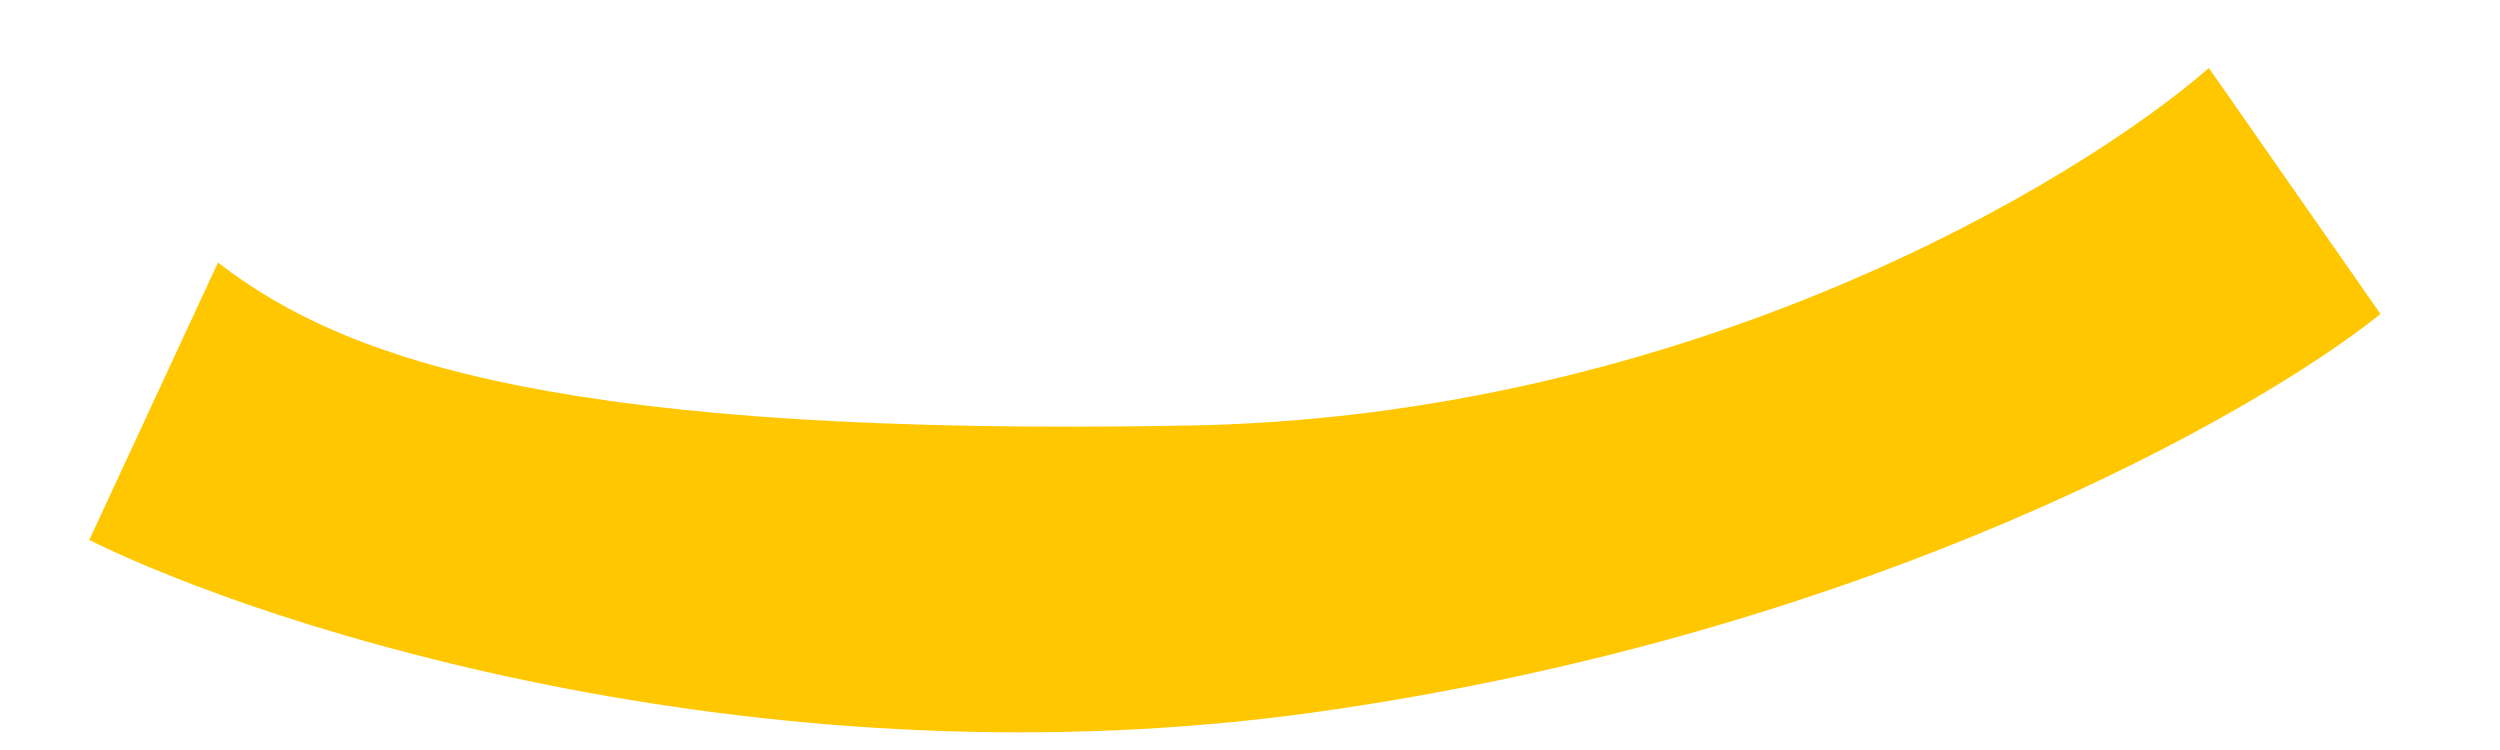 <svg width="20" height="6" viewBox="0 0 20 6" fill="none" xmlns="http://www.w3.org/2000/svg">
<path d="M0.714 4.32L1.744 2.1C2.774 2.901 4.559 3.496 9.525 3.404C13.497 3.331 16.611 1.467 17.671 0.544L19.044 2.512C18.045 3.313 14.948 5.07 10.555 5.693C6.161 6.315 2.164 5.037 0.714 4.32Z" fill="#FFC700"/>
</svg>
